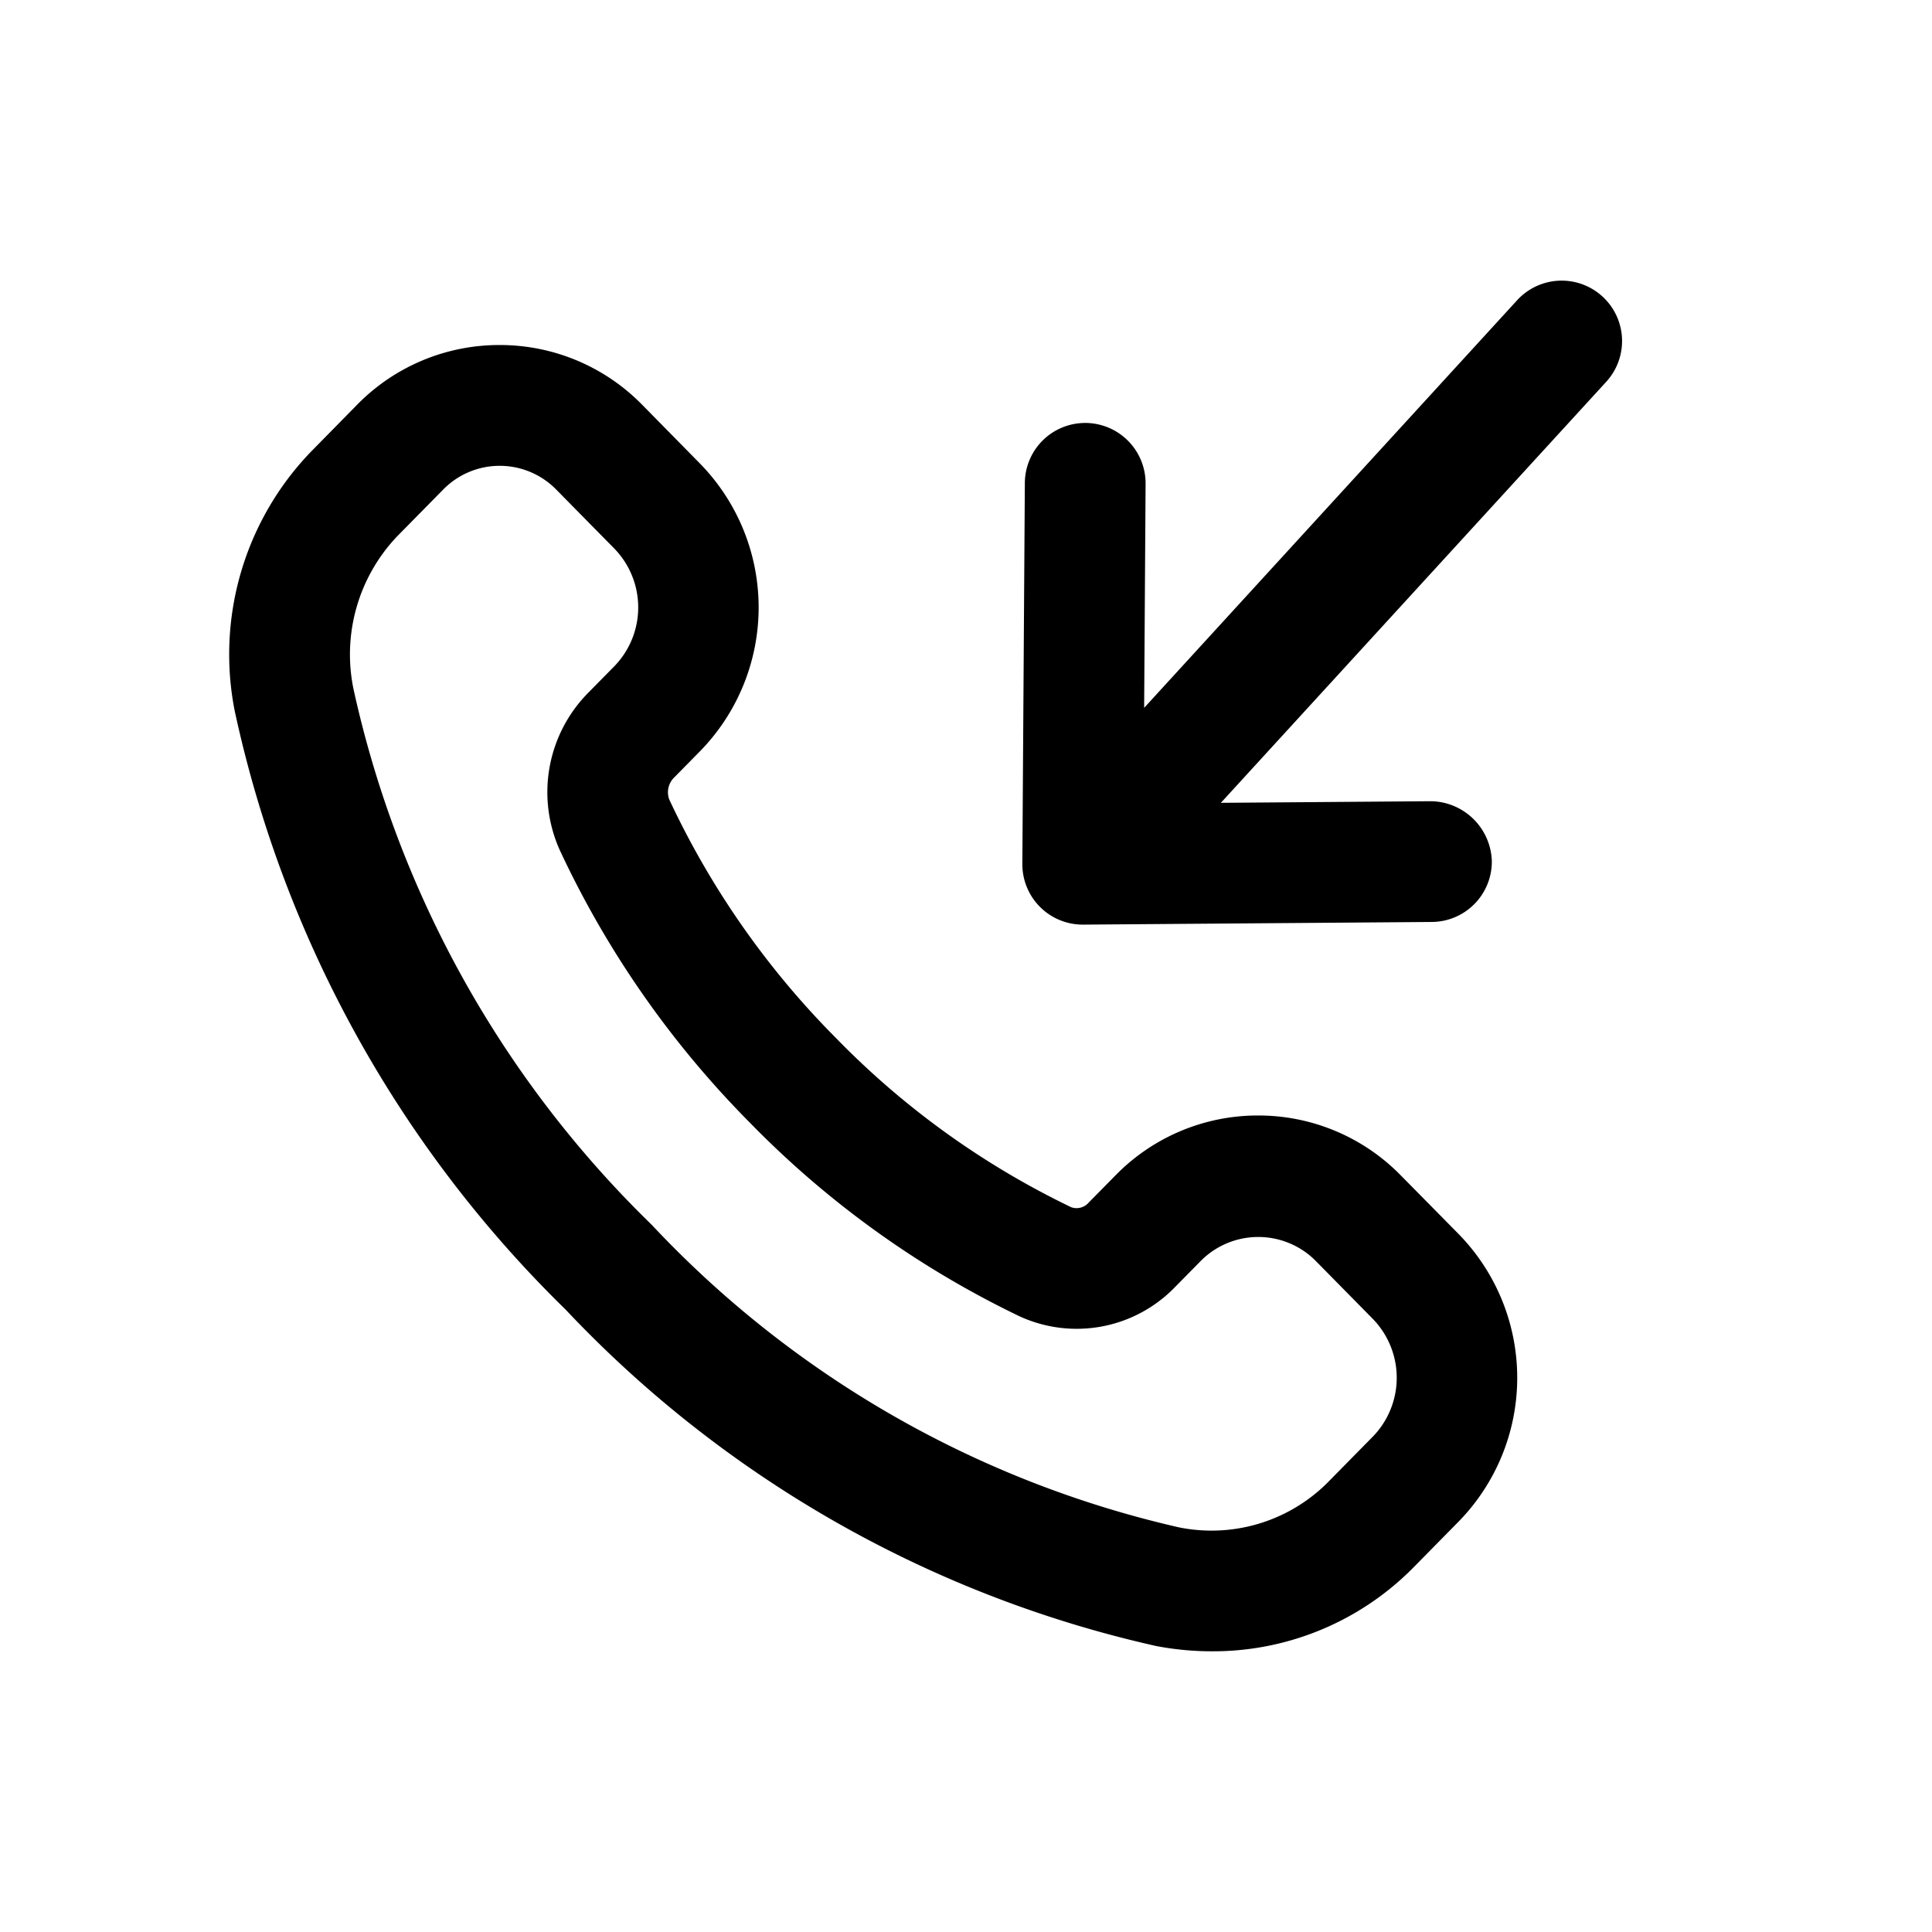 <svg id="icons" xmlns="http://www.w3.org/2000/svg" viewBox="0 0 24 24"><title>10-02-call-incoming-m</title><rect id="canvas" width="24" height="24" style="fill:none"/><path d="M7.026,16.268a14.42,14.42,0,0,0,7.334,4.179,3.675,3.675,0,0,0,.693.066,3.494,3.494,0,0,0,2.497-1.033l.571-.58a2.555,2.555,0,0,0,0-3.569v-0l-.719-.729a2.472,2.472,0,0,0-1.773-.745h-0a2.471,2.471,0,0,0-1.773.745l-.33.335a.2.2,0,0,1-.218.06,10.315,10.315,0,0,1-2.926-2.105A10.499,10.499,0,0,1,8.313,9.93a.258.258,0,0,1,.065-.275l.32-.325a2.556,2.556,0,0,0,0-3.569L7.98,5.031a2.472,2.472,0,0,0-1.773-.745H6.206a2.471,2.471,0,0,0-1.773.745l-.57.58A3.628,3.628,0,0,0,2.915,8.828,14.741,14.741,0,0,0,7.026,16.268Zm-2.094-9.604.571-.58a.983.983,0,0,1,1.409,0l.718.729a1.049,1.049,0,0,1,0,1.465l-.319.324a1.756,1.756,0,0,0-.358,1.957A12.004,12.004,0,0,0,9.313,13.944,11.839,11.839,0,0,0,12.666,16.352a1.699,1.699,0,0,0,1.93-.363l.33-.335a1.006,1.006,0,0,1,1.409,0l.718.729a1.049,1.049,0,0,1,0,1.464l-.571.58a2.039,2.039,0,0,1-1.838.546,12.915,12.915,0,0,1-6.549-3.759A13.238,13.238,0,0,1,4.39,8.554,2.129,2.129,0,0,1,4.932,6.664Z"/><path d="M19.906,3.683A.75.75,0,0,0,18.846,3.73L14.213,8.793,14.231,6.009a.751.751,0,0,0-.745-.755H13.481a.75.75,0,0,0-.75.745l-.031,4.732a.75.75,0,0,0,.75.755h.006l4.332-.033a.75.75,0,0,0,.744-.756.768.768,0,0,0-.756-.744l-2.61.02,4.787-5.23A.75.75,0,0,0,19.906,3.683Z"/></svg>